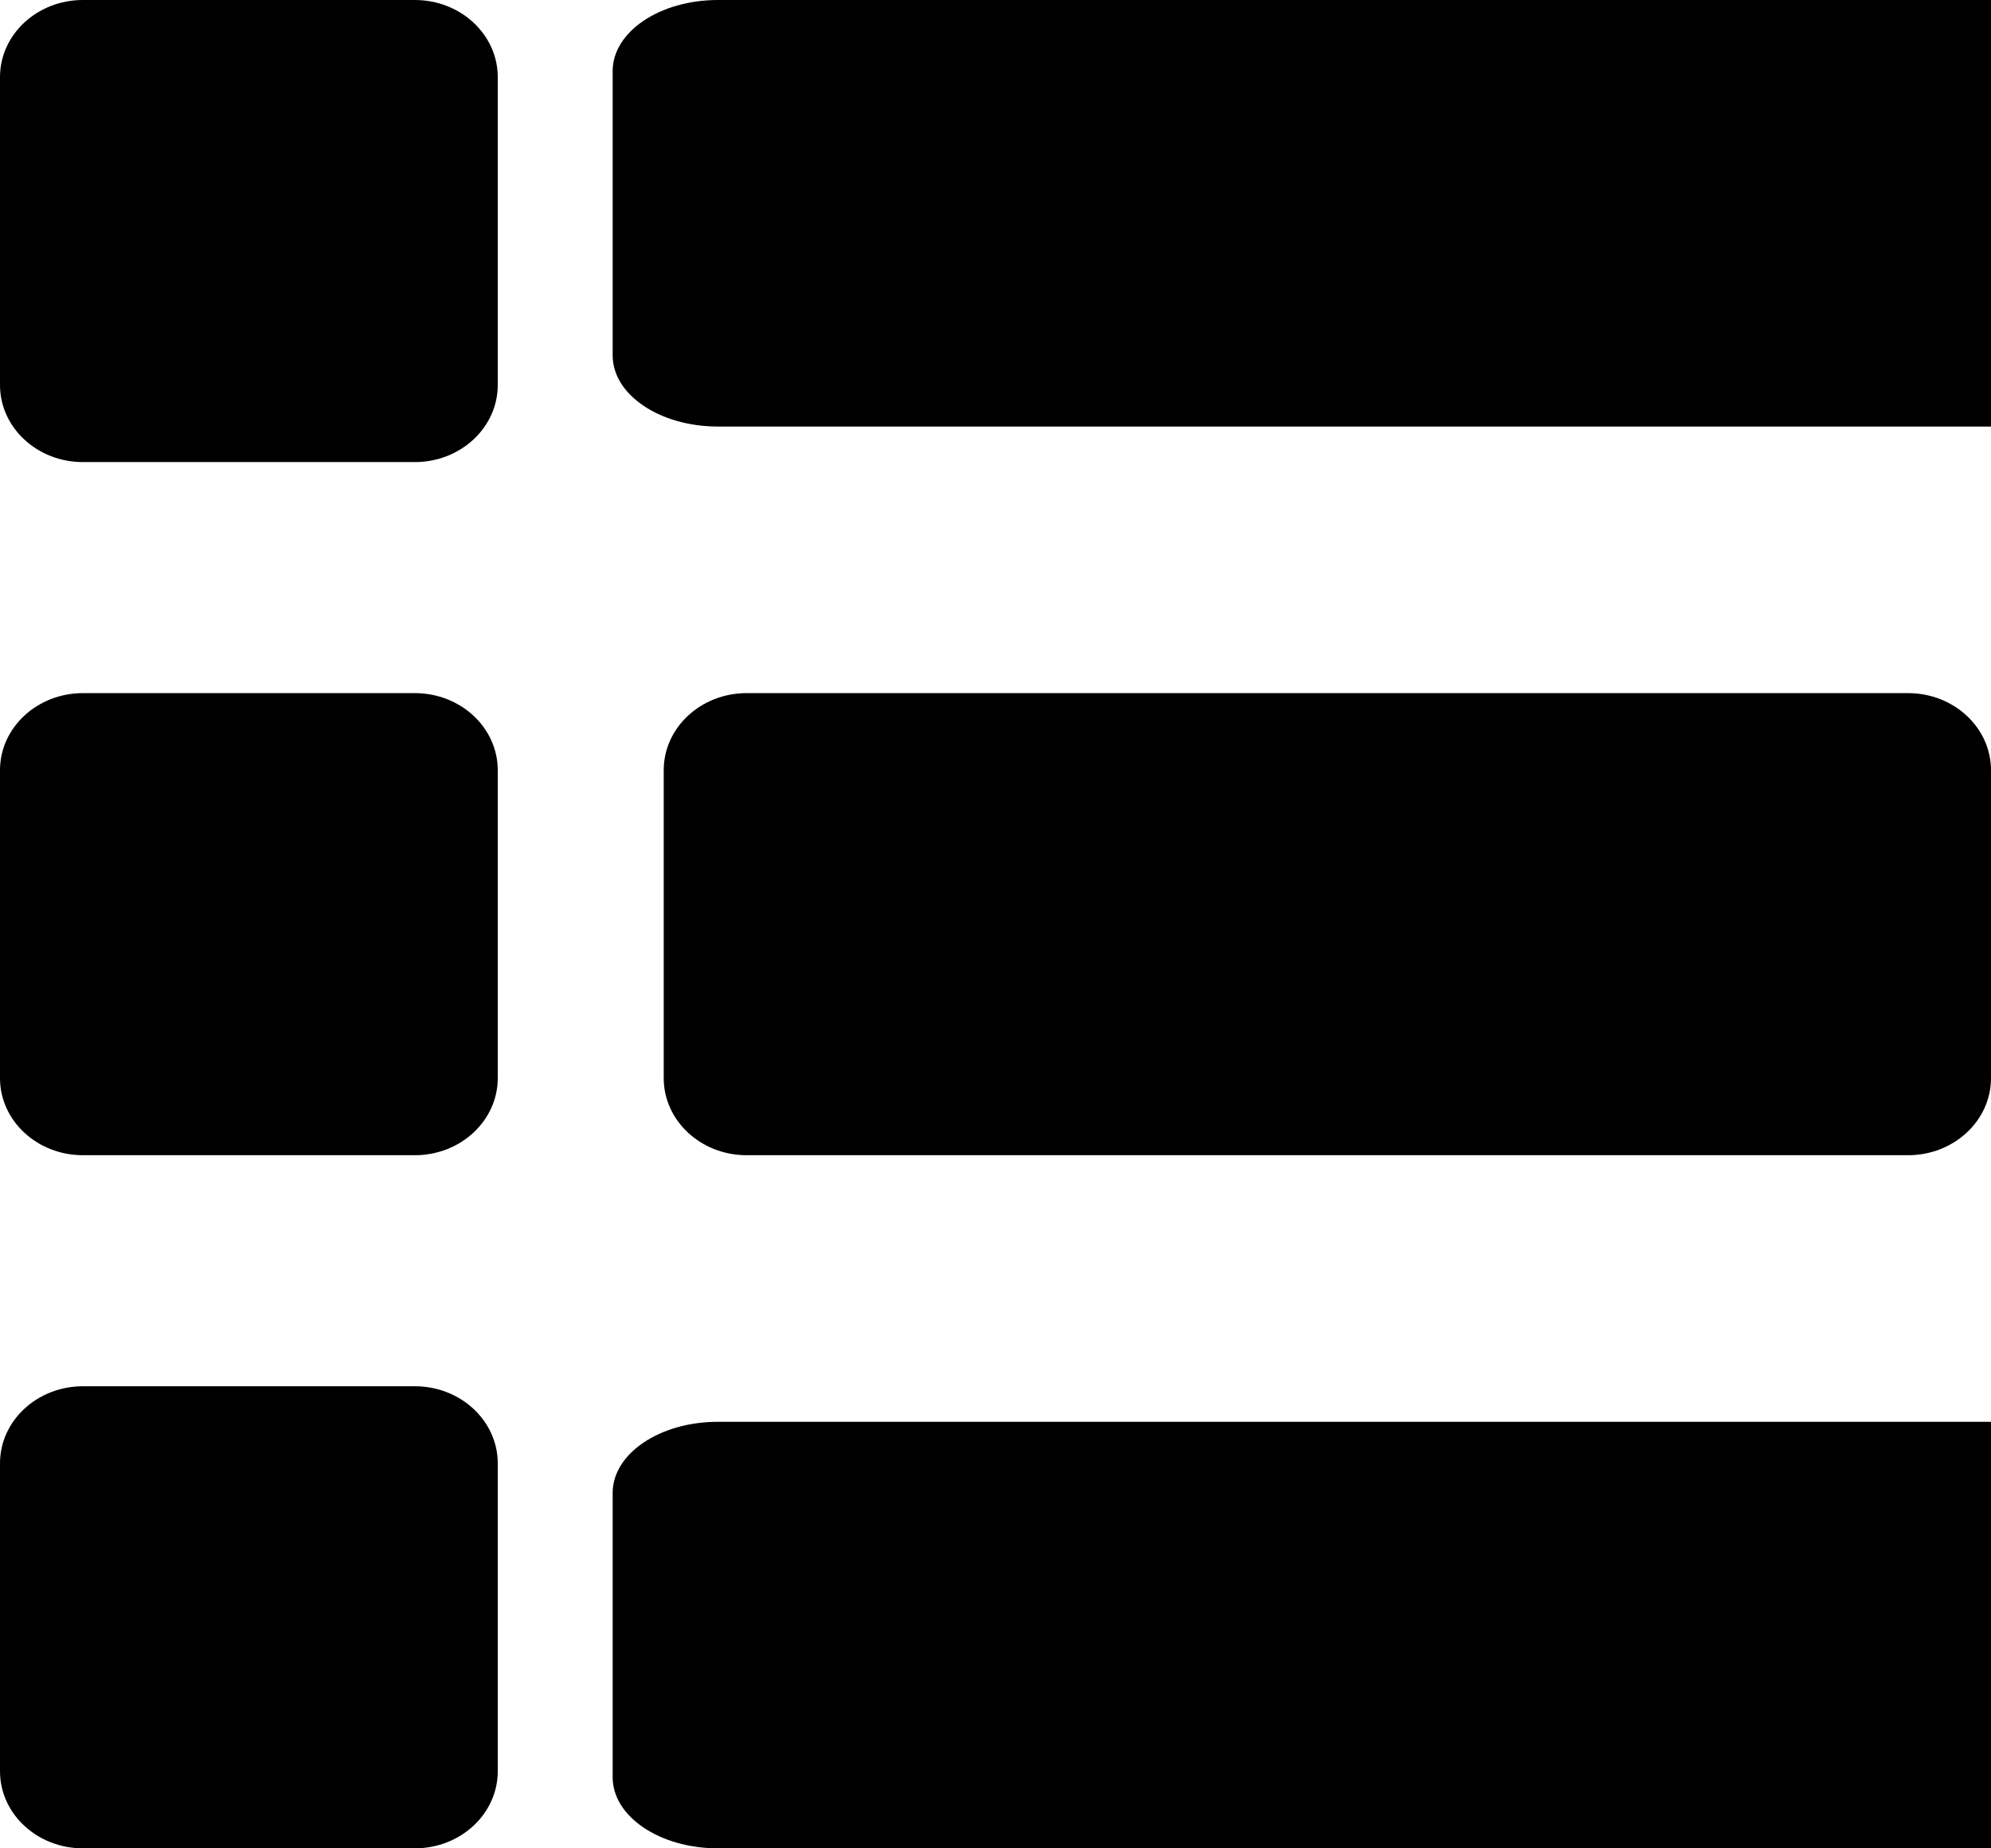 <svg width="14" height="13" viewBox="0 0 14 13" fill="none" xmlns="http://www.w3.org/2000/svg">
<g clip-path="url(#clip0)">
<path d="M2.917 0H0.583C0.261 0 0 0.243 0 0.542V2.708C0 3.007 0.261 3.25 0.583 3.25H2.917C3.239 3.25 3.5 3.007 3.5 2.708V0.542C3.5 0.243 3.239 0 2.917 0Z" fill="black"/>
<path d="M15.413 0H5.048C4.639 0 4.308 0.224 4.308 0.5V2.5C4.308 2.776 4.639 3 5.048 3H15.413C15.822 3 16.154 2.776 16.154 2.5V0.5C16.154 0.224 15.822 0 15.413 0Z" fill="black"/>
<path d="M2.917 4.875H0.583C0.261 4.875 0 5.118 0 5.417V7.583C0 7.882 0.261 8.125 0.583 8.125H2.917C3.239 8.125 3.5 7.882 3.5 7.583V5.417C3.5 5.118 3.239 4.875 2.917 4.875Z" fill="black"/>
<path d="M13.417 4.875H5.25C4.928 4.875 4.667 5.118 4.667 5.417V7.583C4.667 7.882 4.928 8.125 5.25 8.125H13.417C13.739 8.125 14 7.882 14 7.583V5.417C14 5.118 13.739 4.875 13.417 4.875Z" fill="black"/>
<path d="M2.917 9.75H0.583C0.261 9.75 0 9.993 0 10.292V12.458C0 12.757 0.261 13 0.583 13H2.917C3.239 13 3.5 12.757 3.5 12.458V10.292C3.5 9.993 3.239 9.75 2.917 9.75Z" fill="black"/>
<path d="M15.413 10H5.048C4.639 10 4.308 10.224 4.308 10.5V12.5C4.308 12.776 4.639 13 5.048 13H15.413C15.822 13 16.154 12.776 16.154 12.5V10.5C16.154 10.224 15.822 10 15.413 10Z" fill="black"/>
</g>
<defs>
<clipPath id="clip0">
<rect width="14" height="13" fill="white"/>
</clipPath>
</defs>
</svg>
